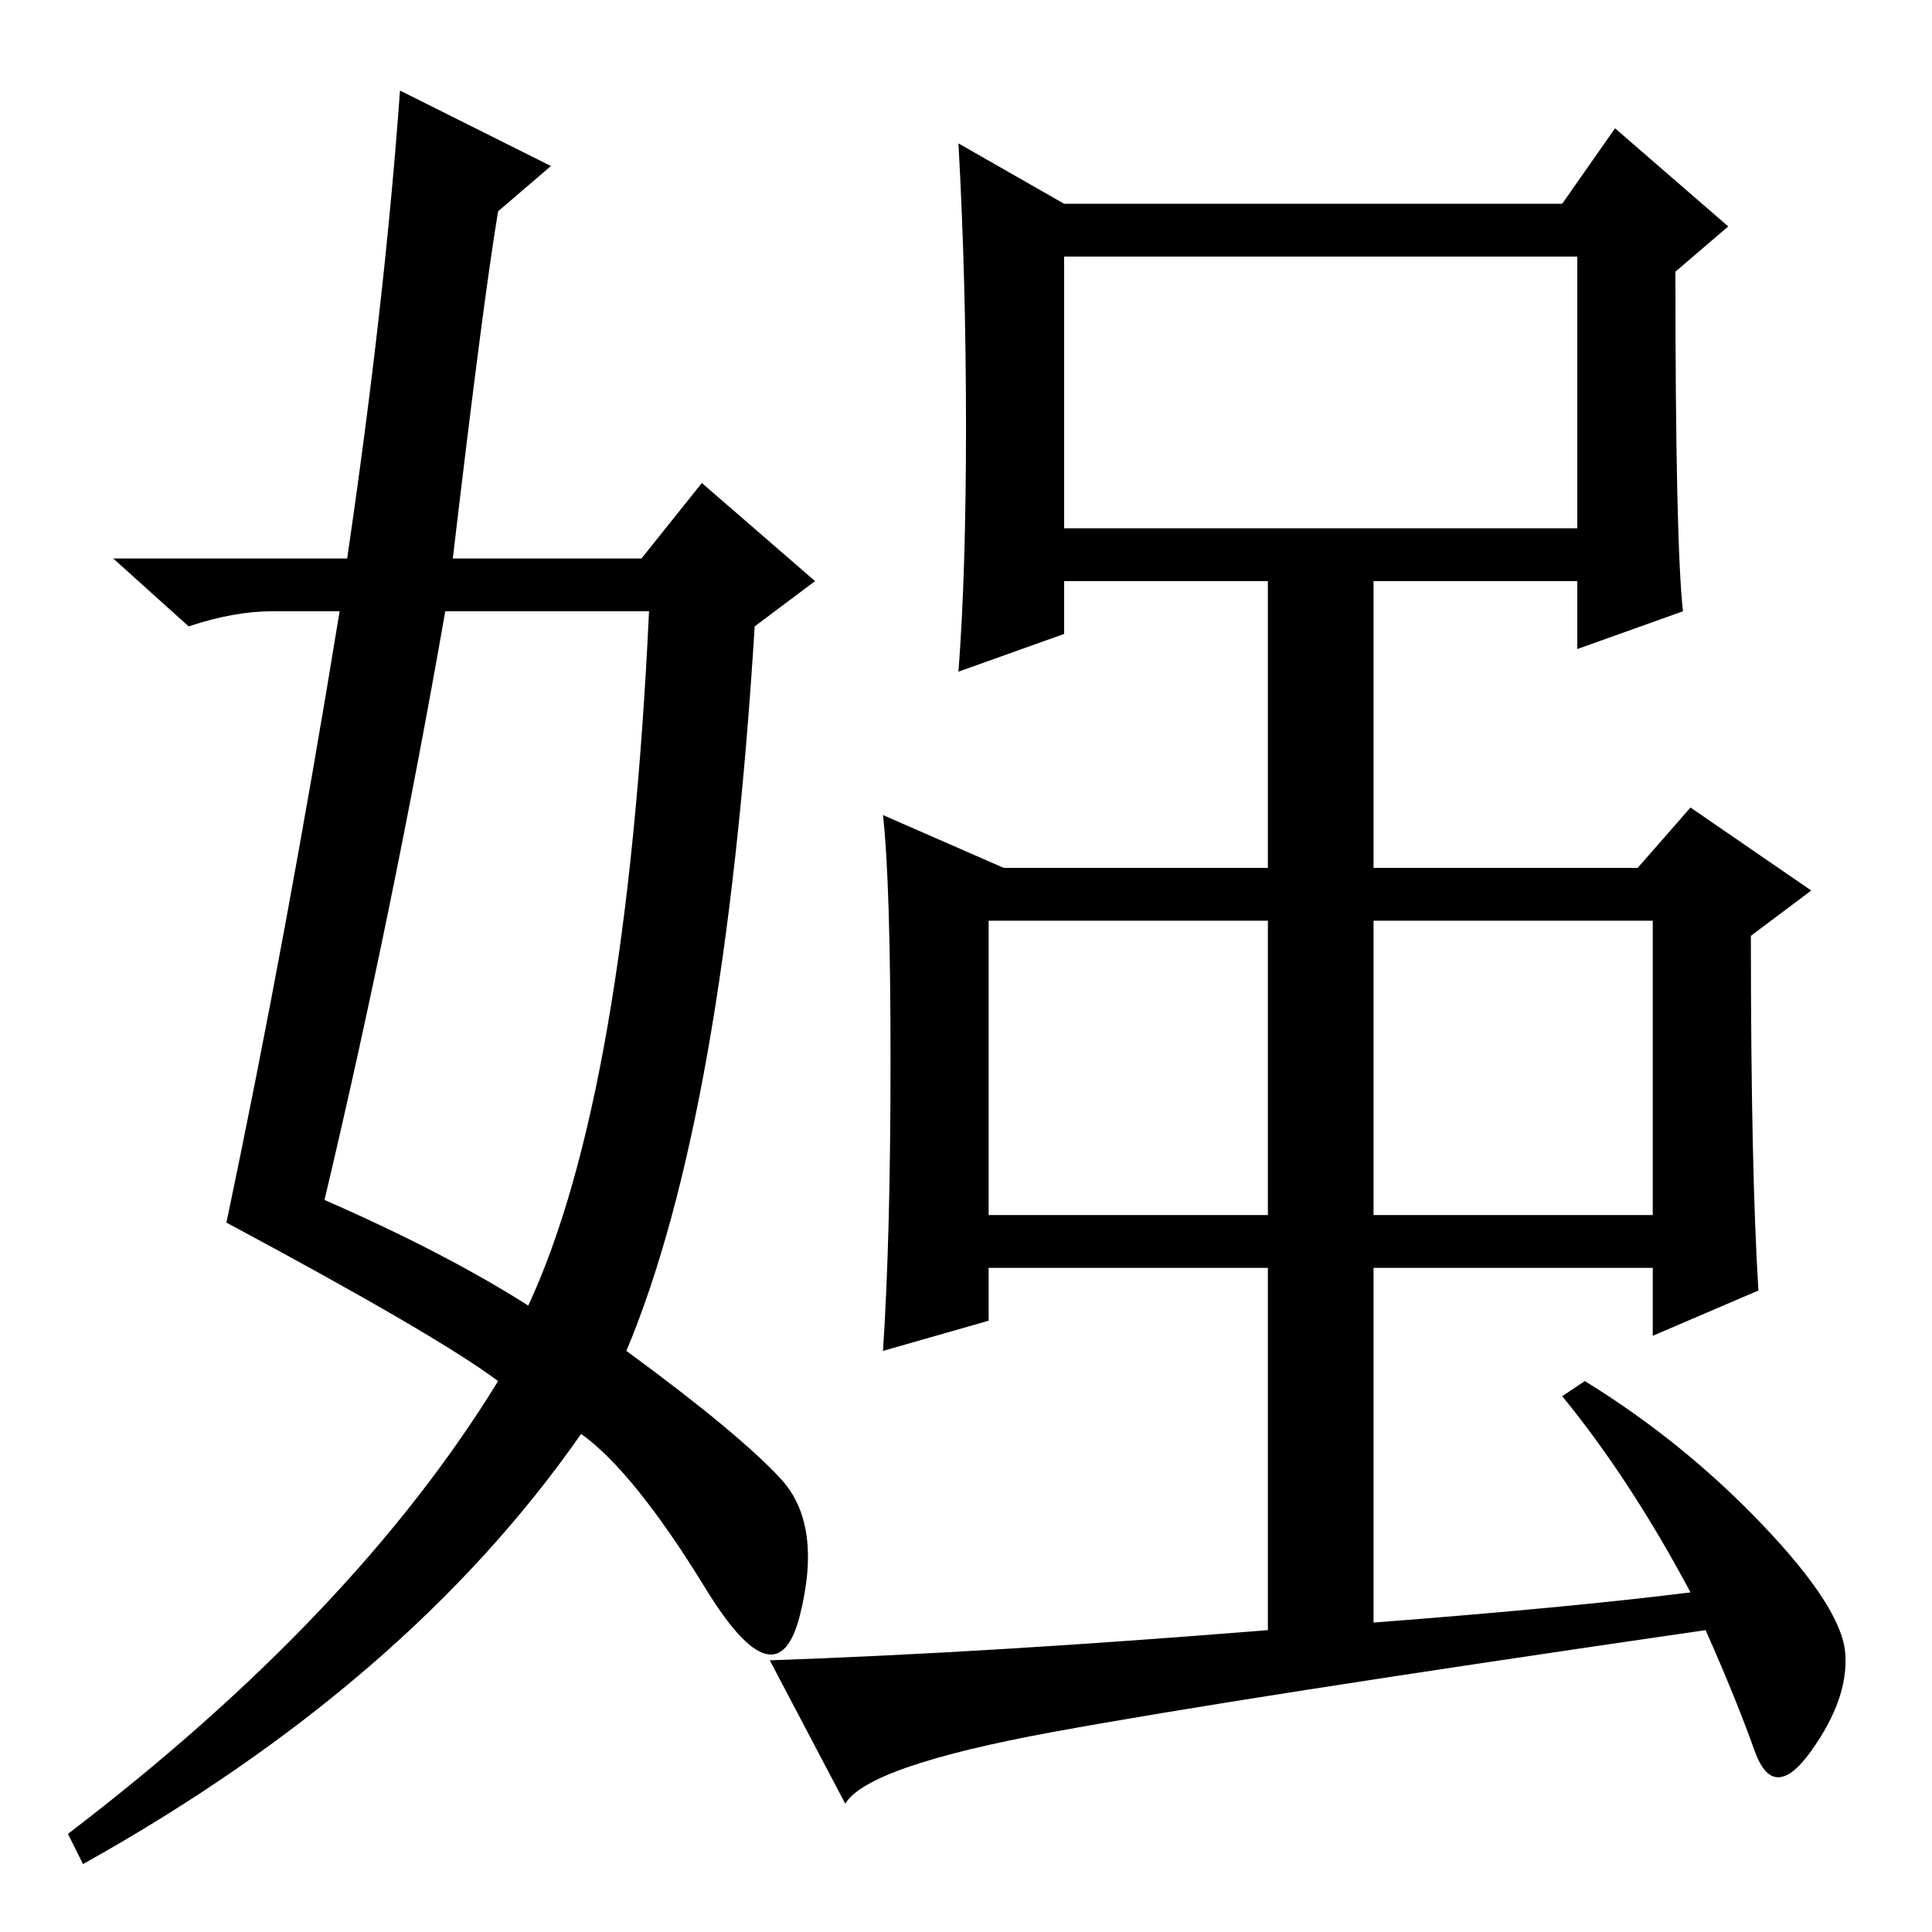 <?xml version="1.0" standalone="no"?>
<!DOCTYPE svg PUBLIC "-//W3C//DTD SVG 1.1//EN" "http://www.w3.org/Graphics/SVG/1.1/DTD/svg11.dtd" >
<svg xmlns="http://www.w3.org/2000/svg" xmlns:xlink="http://www.w3.org/1999/xlink" version="1.1" viewBox="0 -36 256 256">
  <g transform="matrix(1 0 0 -1 0 220)">
   <path fill="currentColor"
d="M141 186h68v36h-68v-36zM131 95h37v39h-37v-39zM182 95h37v39h-37v-39zM141 229h66l7 10l15 -13l-7 -6q0 -36 1 -45l-14 -5v9h-27v-38h35l7 8l16 -11l-8 -6q0 -31 1 -47l-14 -6v9h-37v-47q26 2 42 4q-8 15 -17 26l3 2q13 -8 23.5 -19t11 -17t-4.5 -13t-7.5 0t-6.5 16
q-62 -9 -86.5 -13.5t-27.5 -9.5l-10 19q29 1 66 4v48h-37v-7l-14 -4q1 15 1 38.5t-1 32.5l16 -7h35v38h-27v-7l-14 -5q1 13 1 32.5t-1 37.5zM53 244l20 -10l-7 -6q-2 -12 -6 -46h25l8 10l15 -13l-8 -6q-4 -65 -17 -96q15 -11 20.5 -17t2.5 -18t-12.5 3.5t-16.5 20.5
q-23 -33 -66 -57l-2 4q38 29 57 60q-8 6 -36 21q8 38 15 81h-9q-5 0 -11 -2l-10 9h31q5 34 7 62zM59 175q-7 -40 -16 -78q16 -7 27 -14q13 28 16 92h-27z" />
  </g>

</svg>

